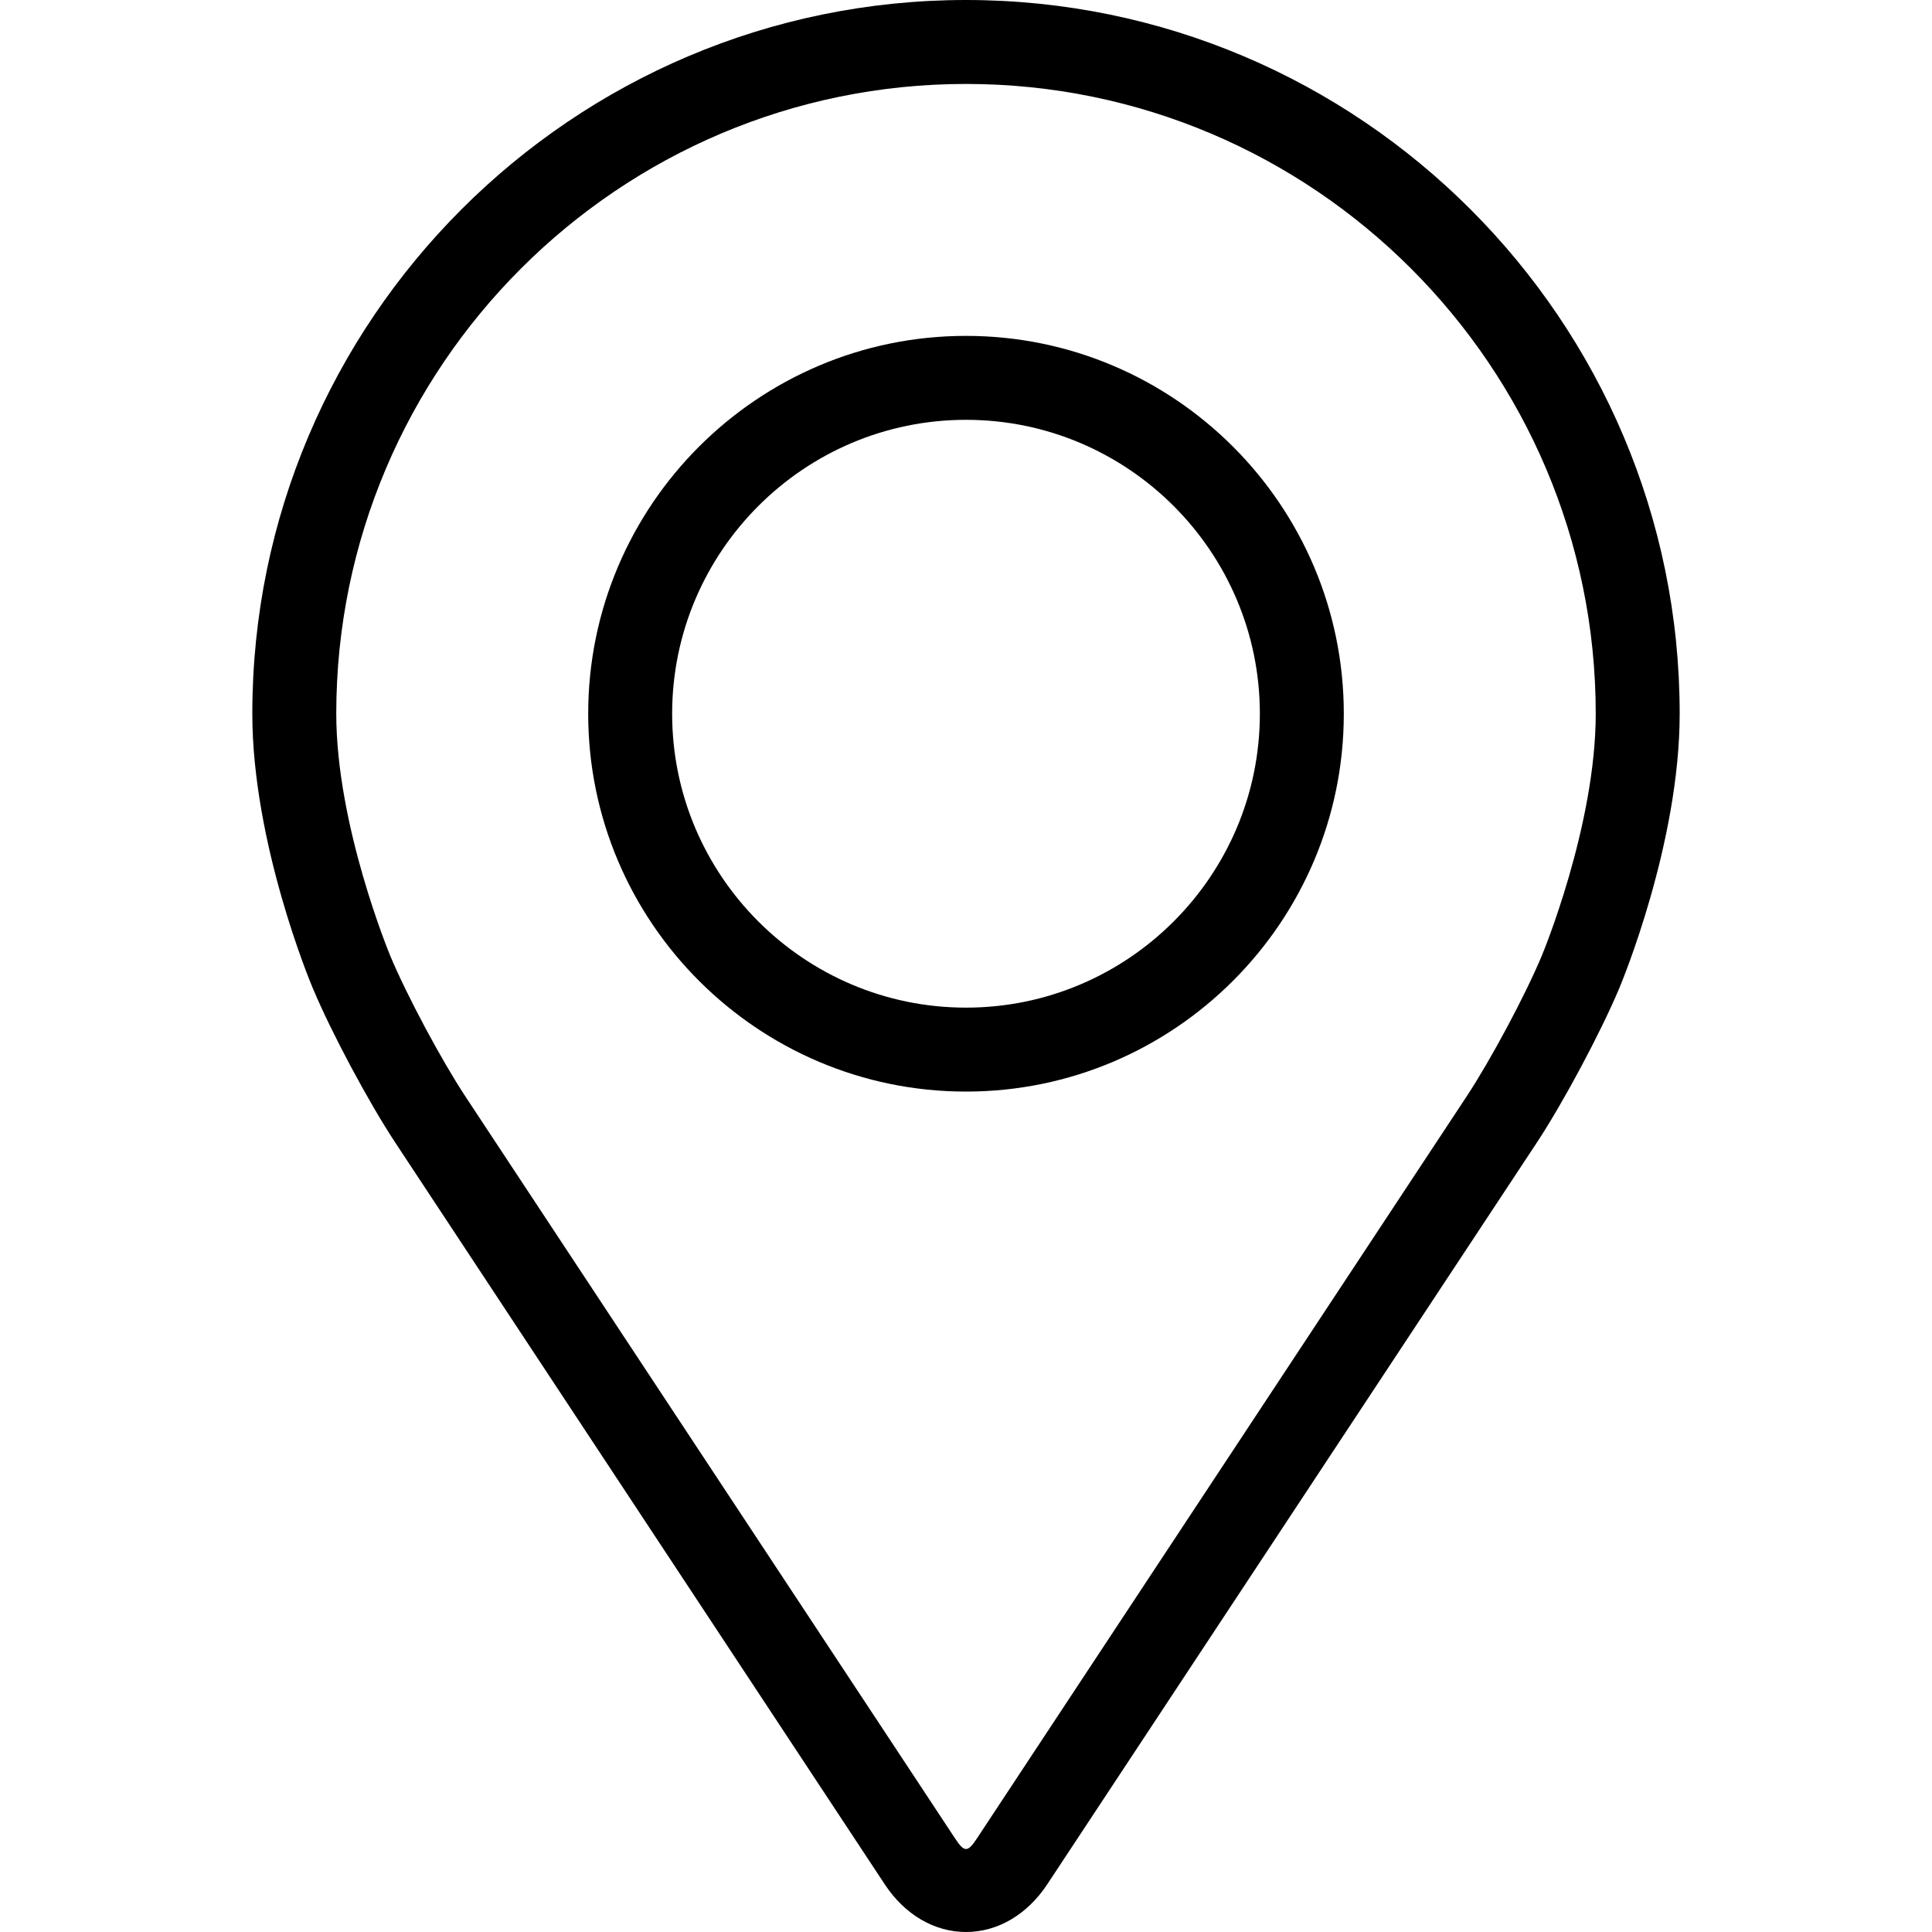 <svg width="20" height="20" viewBox="0 0 20 20" fill="none" xmlns="http://www.w3.org/2000/svg">
<path d="M10 0C5.926 0 2.612 3.314 2.612 7.388C2.612 8.729 3.213 10.172 3.239 10.232C3.433 10.694 3.816 11.41 4.093 11.83L9.158 19.505C9.365 19.82 9.672 20 10 20C10.328 20 10.634 19.82 10.842 19.505L15.908 11.83C16.185 11.41 16.567 10.694 16.762 10.232C16.787 10.172 17.388 8.73 17.388 7.388C17.388 3.314 14.074 0 10 0ZM15.96 9.895C15.787 10.309 15.43 10.975 15.182 11.351L10.116 19.027C10.016 19.179 9.984 19.179 9.884 19.027L4.818 11.351C4.57 10.975 4.213 10.308 4.04 9.895C4.033 9.877 3.481 8.549 3.481 7.388C3.481 3.794 6.405 0.869 10 0.869C13.595 0.869 16.519 3.794 16.519 7.388C16.519 8.551 15.966 9.882 15.96 9.895Z" fill="black"/>
<path d="M10 3.477C7.843 3.477 6.089 5.232 6.089 7.389C6.089 9.545 7.843 11.3 10 11.3C12.157 11.3 13.911 9.545 13.911 7.389C13.911 5.232 12.157 3.477 10 3.477ZM10 10.431C8.323 10.431 6.958 9.066 6.958 7.389C6.958 5.711 8.323 4.346 10 4.346C11.677 4.346 13.042 5.711 13.042 7.389C13.042 9.066 11.677 10.431 10 10.431Z" fill="black"/>
</svg>
